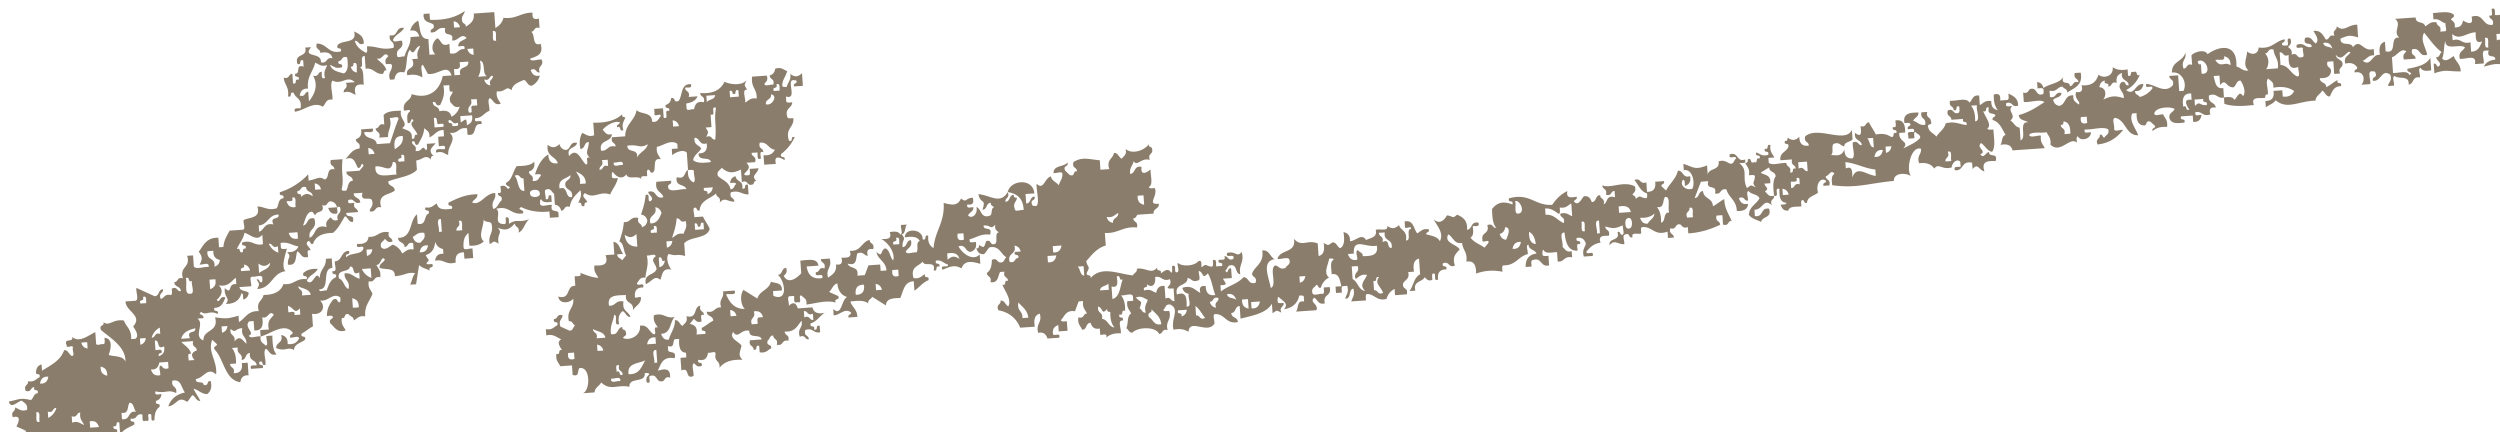 <svg xmlns="http://www.w3.org/2000/svg" width="162" height="28" fill="none" viewBox="0 0 162 28">
  <path fill="#8B7D6B" fill-rule="evenodd" d="M166.328 1.885c.095-.338-.315-.054-.22-.395.27-.035.21.333.585.166.117.298-.199.195-.365.229Zm-1.141.08c-.141-.322.301-.098.163-.422.214.029.351.157.405.382l-.568.04Zm-.57.04c-.332-.056-.451.09-.353.437-.358.076-.512-.106-.597-.371.607.123.574-.355.921-.475l.029.408Zm-1.491.516-.382.027c-.035-.288.31-.223.148-.627.335-.124.161.394.234.6Zm-.744.259c-.27.038-.21-.333-.587-.166l-.029-.41.573-.04c-.026.178.086.19.202.192.142.324-.301.1-.159.424Zm-1.129.285c-.335.121-.159-.396-.231-.603.337-.121.158.394.231.603Zm-1.124.282-.043-.613c-.563.178-.594-.303-1.154-.126l-.029-.408c.478.445.933-.095 1.52-.106.007.358-.025.77.422.587-.142.311-.241.663-.716.666Zm-9.586-.562c.361-.077.512.105.597.368-.166-.165-.54-.068-.597-.368Zm-1.663 2.171c-.442-.153-.557-.715-1.102-.745l-.057-.819c.267-.035.21.336.584.166-.015.538.018 1.016.628.778-.043.185.157.595-.053.62Zm-1.276-.527-.761.054c.222-.285.188-.771-.072-1.024.27 0 .162-.357.556-.246.033.479.362.589.277 1.216Zm-4.049-.54c.192-.075.672.12.556-.244.254.055.443.194.422.59-.371-.298-.628.222-.978-.345Zm-.892.886a126.3 126.3 0 0 1-.043-.613c-.161.049-.187-.069-.205-.192.525-.29.979.895.248.805Zm.334 2.034c-.502.046-.42-.301-.761.054l-.029-.411.57-.04c-.094.34.315.057.22.397Zm-.981-.344c-.616-.081-.285.438-.148.63-.295.145-.093-.328-.391-.18-.09-.53.012-.877.511-.858l.028.408Zm-4.564-1.12c-.331.382.229.598.167 1.018-.55-.176-.811-.158-1.331.093.227-.296.188-.77-.246-.806.024-.232.143-.379.351-.437-.095.34.314.057.22.398.269-.003.159-.36.553-.245-.073-.389.095-.55.339-.64-.086.546.391.401.436.792-.288.096-.14-.346-.489-.172Zm-2.202 2.622c-.323.104-.458-.025-.41-.38l.382-.028.028.408Zm-1.097.696-.379.027c.099-.425-.232-.31-.234-.603.163.027.172-.093.176-.219.331.034.454.324.437.795Zm-6.168-.804c.023-.474-.082-.787-.26-1.01.126-.01.252-.018.38-.027-.072.317.276 1.023-.12 1.037Zm-1.539 2.576-.379.026c-.035-.288.308-.222.146-.626.337-.122.163.393.233.6Zm-4.234-.527-.029-.408.38-.026c-.027.23-.143.376-.351.434Zm-.747.259c.049-.275.174-.477.542-.45-.049.274-.174.476-.542.45Zm.086 1.229c-.602-.048-1.229-.715-1.52.106-.007-.36.024-.775-.422-.59l-.029-.407c.713.078 1.23.402 1.942.48l.029.41Zm-.172-2.459.043.616c-.284-.02-.25-.433-.422-.59l.379-.026Zm-4.242 2.149c-.267.037-.207-.333-.585-.166l-.028-.408.57-.04.043.614Zm-.513.86c-.394-.115-.283.24-.553.243l-.029-.408c.167-.036.482.07.365-.232.277-.125.182.216.217.398Zm-1.095.694-.028-.411c.214.031.349.158.408.384l-.38.027Zm-5.819 1.435-.382.027c-.159-.407.184-.338.148-.63.338-.12.162.394.234.604Zm-1.548-.304c-.423-.011-.189.586-.527.656.022-.477-.086-.787-.263-1.013.506.092.345-.44.527-.653.391-.041.151.706.263 1.01Zm-1.384.716c-.3.04-.421-.144-.503-.378.441.03.728-.083.935-.271-.031.32-.31.41-.432.649Zm-1.124.282c-.382.241-.398-.531-.233-.6.381-.241.395.532.233.6Zm-.737-.977-.029-.408c.428-.09.713.004.788.355l-.759.053Zm-1.243 1.322-.191.013c.06-.265-.247-.87.134-.832l.057.819Zm-.966-.139c-.338.122-.159-.393-.234-.6.337-.121.161.393.234.6Zm-.83-.97c-.24-.074-.371-.284-.776-.153.005.293.336.178.234.603-.412-.159-.611-.58-1.183-.537l-.029-.407c.41-.026.629.18.883.348.126-.039.062-.262.067-.415.419.074.519-.15.746-.258l.058.818Zm-2.794 1.02c.26.12.385.41.436.79-.33-.035-.454-.322-.436-.79Zm-.656-1.19c-.37.089-.15-.554-.246-.805.304-.092.675.702.246.806Zm-.413 2.29c.049-.271.176-.473.541-.45-.049.275-.173.477-.541.45Zm-.422-.586c-.217-.03-.352-.157-.408-.381.208-.061.326-.208.35-.438.453.015.116.674.058.82Zm-7.41.518c-.354.069-.079-.646-.597-.368.1-.425-.231-.312-.234-.603l.38-.026c-.086.625.535.375.45.997Zm-1.143 2.755-.044-.617c.316.106.05-.334.365-.231-.319.383.12.6.263 1.013-.377.168-.317-.203-.584-.166Zm-.728-2.214c-.003-.258-.231-.233-.315-.388-.208.028-.01.435-.05.62-.36.077-.512-.105-.6-.37l.38-.027c-.053-1.09.803-.352 1.491-.515.123.627-.358.685-.906.68Zm.157 2.253c-.442-.045-.475-.596-.818-.768-.02-.27-.038-.543-.057-.816l.382-.026c.158.466-.293.362-.134.829.225-.105.325-.33.744-.256-.143.369-.548.644-.117 1.037Zm-4.237-.529-.028-.408.379-.026c-.024.232-.143.376-.351.434Zm-3.13 1.66-.029-.407.57-.04c-.049.272-.173.474-.541.448Zm-.191.014c-.254-.055-.442-.191-.422-.587l.38-.026c.013.205.028.408.042.613Zm-1.4-.93c.358-.078.512.107.599.37-.166-.165-.54-.07-.6-.37Zm-.702.87c-.216-.027-.354-.156-.41-.38.27-.003.162-.36.556-.246.038.288-.308.223-.146.627Zm-.673-1.391c-.332-.056-.448.088-.35.434-.348-.163-.53-.53-1.17-.328.06.224.194.353.41.381-.061.263.246.871-.133.835.016-.541-.015-1.02-.627-.781-.184-.748.684-.507.69-1.075.248.02.286.309.677.16.21-.032.012-.439.052-.623.353.138.193.583.585.165.238.372.309.95.482 1.405-.41.061-.615-.128-.616-.573Zm-.63 1.893-.042-.61c.265.184.42.516.627.775-.374.17-.314-.198-.585-.165Zm-.95.066c.096-.338-.313-.054-.219-.394l.57-.04c-.026.232-.142.376-.35.434Zm-.45-.995c-.27.036-.212-.332-.584-.165l-.058-.819c-.367-.025-.492.176-.541.448-.24-.072-.37-.28-.776-.15-.139-.323.301-.099.16-.42.3.27.61.104.544-.451.44-.101.452.327.964.139.103.321-.056.395-.155.524.04.136.245.07.389.076l.057.819Zm-1.649 1.042c-.162-.377.25-.216.156-.524.245.29.582.464.641.981-.477.112-.521-.311-.797-.457Zm-.61-.574c.21-.577.047-.34-.239-.706.403-.128.533.08.77.153-.065.257-.257.395-.13.832-.238.035-.248-.211-.401-.279Zm-1.761-.599-.057-.816c.47.12.379-.287.339-.643.297-.148.093.328.39.18-.192.453-.155 1.126-.672 1.279Zm-.673 1.282c.09-.484-.34-.32-.248-.805.353.138.192.584.585.165-.023.176.086.19.202.193-.02.473.085.784.263 1.008-.385-.044-.42-.517-.802-.56Zm.41-2.29.03.408-.569.04c.014-.305.399-.262.54-.448Zm-1.562-.51c-.282-.02-.248-.433-.422-.586l.379-.027.043.613Zm-2.014-1.504-.028-.408.57-.04c-.05.272-.177.474-.542.448Zm-.339.643-.028-.411.572-.04c-.049.272-.173.474-.544.45Zm-1.655 3.612c.034-.485-.364-.436-.26-1.013.242.292.58.467.642.986l-.382.027Zm-.828-3.645c-.169-.607.478-.446.31-1.05.214.028.352.157.408.38l-.38.027c-.094.34.313.057.218.398-.27 0-.16.358-.556.245Zm-2.963-1.438c-.324.101-.459-.025-.408-.384l.379-.027.029.41Zm-1.055 1.306-.028-.408c.427-.09.712.005.79.355-.293-.213-.502-.198-.762.053Zm-3.125-1.014-.38.027c-.14-.324.301-.1.16-.424.28-.123.184.215.22.397Zm-.048 2.061c-.321.099-.456-.027-.408-.384l.38-.026.028.41Zm-1.463.923-.028-.408c.214.028.352.157.408.381l-.38.027Zm-1.314.298c-.064-.44.113-.657.527-.653.061.438-.113.656-.527.653Zm-3.364 1.058c.27-.035.21.333.584.165l.029.408c-.268.038-.21-.333-.585-.165l-.028-.408Zm-2.93.41c-.128.04-.06.263-.067.416l-.38.026c-.158-.467.29-.365.132-.829.363-.08.513.105.599.368l-.284.02Zm-1.82-.078-.029-.408c.214.028.352.157.41.381l-.381.027Zm-4.839 1.78-.57.04c.047-.275.174-.477.542-.45l.029.41Zm.086 1.227-.19.013c.06-.262-.248-.868.133-.832l.057.819Zm-1.856.748c-.112-.741.645-.672 1.08-.9-.246.405-.363.932-1.08.9Zm-.775-.152c.007-.182-.132-.506.162-.424-.104.425.226.31.231.603-.297.146-.096-.327-.393-.179Zm.234.6c-.2-.048-.65.211-.587-.165.2.048.649-.211.587.165Zm-1.532-2.773c.101-.426-.229-.308-.234-.6.273.181.715.15.804.56l-.57.04Zm.057.818-.029-.408c.215.029.352.158.41.382l-.381.026Zm-1.491.515c-.321.103-.459-.023-.408-.382l.38-.027.028.409Zm4.015-8.095.058.819c-.482.004-.755-.252-.819-.766.295.213.504.199.761-.053Zm1.112-.49c.28-.123.184.215.22.397l-.382.027c-.139-.324.303-.1.162-.424Zm.105-1.243c.214.029.35.158.408.384-.145.312-.244.663-.718.667-.169-.605.479-.444.31-1.051Zm.272 3.89-.043-.613c.298-.148.094.328.394.179-.027.23-.143.377-.351.434Zm.456-1.677.38-.026c-.025.232-.144.376-.352.434l-.028-.408Zm.658-1.487c.27-.035.21.333.585.165.126.437-.066.578-.134.832-.417-.074-.517.153-.744.259.126-.392.261-.774.293-1.256Zm1.071-3.778c.061-.357.376-.477.523-.756-.142-.23-.49-.21-.432-.69.366-.006.297.523.79.358.061.44-.113.657-.527.653-.028.553.707.16.803.56-.465.06-.912.094-1.157-.125Zm.81-2.112.379-.027-.058-.818c.413.131-.06-.569.35-.437-.14.846.042 1.017-.047 2.06-.267.038-.208-.335-.582-.165.154-.364.16-.274-.043-.613Zm.047-2.061.568-.04c-.014.305-.398.264-.54.45l-.028-.41Zm.062 6.373c.095-.34-.312-.057-.217-.398l.57-.04c-.027.236-.145.377-.353.438ZM43.62 8.204l-.029-.408c.214.028.352.157.408.381l-.38.027Zm-2.34 2.015c.103-.65-.632-.255-.628-.779.775-.106.765.213 1.329-.093-.105.412-.542.51-.701.872Zm-.924.475c-.198-.046-.649.213-.582-.164.198.05.647-.213.582.164Zm-.95.066c-.393-.111-.283.245-.555.245-.036-.288.307-.222.148-.627l.379-.026.028.408Zm-1.827 1.157c.062-.45-.148-.56-.248-.806.291.16.62.272.627.78l-.379.026Zm-.513.858c-.482.077-.223-.764-.804-.56-.125-.627.434-.614.704-.872.035.353-.371.29-.337.64.046.393.52.243.437.792Zm-2.681-.12c-.226-.412.49-.422.555-.244.226.413-.49.42-.556.245Zm-.404-.28c-.48.003-.362-.735-.64-.985.375-.167.315.204.583.166l.057.819Zm-4.02 2.545-.382.027c-.035-.291.308-.223.148-.63.338-.118.162.396.234.603Zm-1.331.093-.189.013c.06-.262-.247-.87.132-.832l.057.819Zm-1.434 1.333c.05-.272.174-.474.542-.448-.05.272-.174.474-.542.448Zm-.451-.998c.227-.105.328-.33.747-.255.108.388-.13.454-.243.633-.303.04-.422-.142-.504-.378Zm-2.968 1.237-.028-.408.379-.027c-.027.23-.143.377-.35.435Zm.289 1.421a1.022 1.022 0 0 1-.613-.576l.57-.04.043.616Zm-.761.054c-.361-.07-.513-.402-.976-.345-.032.486.364.436.26 1.01-.303-.106-.31-.577-.62-.678-.18-.647.644-.349.71-.766.354-.071.079.643.597.368l.029.41Zm-.44 1.882-.042-.616c.254.055.442.192.422.59l-.38.026Zm-3.301-.798c.102-.423-.229-.31-.234-.6.27.182.715.15.804.56l-.57.04Zm-.105 1.242c-.126.01-.251.018-.38.027.074-.317-.226-.169-.393-.179l-.029-.41c.386.095.424.575.773.152l.029.41Zm-3.495 1.89c-.265-.247-.422-.579-.773-.152.092-.484-.338-.321-.248-.805.384.301.257-.03.758-.053-.104.572.294.525.263 1.01Zm-1.578-.715-.028-.408.38-.026c-.025.232-.141.376-.352.434Zm-2.085-2.526c-.393.039-.15-.706-.262-1.01.298-.149.096.324.396.176-.06.262.245.868-.133.834Zm.01 2.878-.57.04c.107-.41.469-.582.909-.68.067.383-.6.077-.34.64Zm.29 1.418-.378.027c.01-.183-.132-.504.16-.422-.092-.403-.413-.524-.628-.778l.761-.053c-.104.425.229.31.234.602-.376.14-.382.347-.148.624Zm-1.681.53c-.295.108-.368-.064-.49-.172-.21.029-.009.438-.051.623-.361.074-.513-.105-.6-.37.368.025.493-.177.542-.451l.57-.04.029.41ZM9.1 19.669c-.141-.321.3-.1.16-.42.279-.126.186.214.219.394l-.38.026Zm-.005 2.675-.029-.41.38-.027c-.025.232-.14.376-.351.437Zm1.26-1.115.028.408c-.394-.116-.286.243-.556.243.088-.3.264-.518.528-.65Zm.277 1.214c.072.388-.096.55-.34.64-.047-.173.063-.197.177-.216.074-.318-.224-.17-.393-.18-.015-.204-.03-.41-.043-.615.353-.068.077.643.598.37Zm-2.728 4.716-.028-.41c.506.092.347-.443.527-.654.284.021.25.43.422.587-.58-.095-.34.572-.92.477Zm-1.381-3.403c.251.056.44.195.422.59-.253-.056-.442-.192-.422-.59Zm-.68 3.957-.029-.408c.361-.076.513.106.6.368l-.571.04ZM5.269 22.2c.126-.01.251-.018.38-.027l.028.41c-.217-.03-.352-.157-.408-.383Zm-.594 5.186-.029-.41c.394.113.286-.243.556-.243-.062.45.148.56.248.805-.24-.075-.368-.284-.775-.152Zm-1.548-.304-.029-.408c.394.113.286-.246.556-.245a1.022 1.022 0 0 1-.527.653Zm-.537-2.224c.049-.275.174-.474.541-.45-.046.274-.174.473-.541.45Zm-.02 2.469c-.334.121-.158-.396-.23-.6.334-.121.16.393.23.6Zm11.004-9.205.38-.026c.077.388-.09.552-.337.642l-.043-.616Zm-.129-1.842c.126-.01.254-.018.38-.027-.018.398.17.534.424.59-.027.23-.143.376-.353.434.085-.622-.533-.373-.45-.997Zm2.4-1.195c.398.125.796.58 1.153.123l.043.616c-.584.134-.701-.314-1.344-.112-.095.338.315.057.22.395-.166-.024-.175.093-.177.218-.3.149-.096-.327-.396-.178.151-.37.415-.632.502-1.062Zm.919-.476c.627-.053.612-.706 1.288-.707.067.384-.598.077-.336.64-.607-.123-.576.355-.924.477l-.028-.41Zm1.272 1.762a1.017 1.017 0 0 1-.614-.573c.268-.038.208.333.585.162l.029.411Zm-1.246 1.323-.043-.616c.293.215.501.2.761-.054-.031.418-.476.449-.718.67Zm-1.155-.126c-.14-.321.304-.1.163-.424.214.028.351.157.408.384l-.57.04Zm3.643-2.519.03.41c-.361.077-.513-.105-.6-.37l.57-.04Zm-.348-2.237c.337-.121.164.393.234.6-.36.077-.512-.106-.599-.368.167-.036.485.069.365-.232Zm.353-.438c.27 0 .162-.356.554-.245.014.355.41.235.425.59-.293-.213-.502-.199-.76.053.093-.34-.314-.057-.219-.398Zm1.157 1.565c.052-.303.642-.102.435-.647.394.116.283-.242.553-.245.217.031.352.157.41.384l-.57.04c.082.233.201.417.504.375.256.014-.13-.567.257-.428.157.467-.292.365-.133.832-.298.11-.366-.064-.49-.173-.113.182-.353.245-.24.636-.838-.213-.663.527-1.1.694-.125-.63.54-.516.296-1.256-.512-.095-.37.42-.73.463.128-.294.178-.661.417-.851.288-.14.24.143.391.176Zm-.047-2.052c.216.028.351.157.41.381l-.382.027-.028-.408Zm3.469-2.3c.214.028.352.157.408.384l-.38.026-.028-.41Zm1.591.917c.37-.088.15.554.248.805-.614.019-1.436.293-1.374-.52.536-.097 1.001.495 1.126-.285Zm.644-1.69c.063.506-.247.66-.51.858-.09-.531.011-.88.51-.858Zm.115 1.637-.38.027c-.141-.325.301-.1.16-.424.28-.123.187.217.22.397Zm1.904-2.807c.2-.063.19.133.212.292-.011.275.526-.132.4.281l-.57.04-.043-.613Zm.417-.852c.148-.342.323-.655.198-1.25l.382-.026c.032.18-.06.52.22.397-.02.27-.285.305-.141.73.17.123.23.38.591.268a1.02 1.02 0 0 1-.527.653c-.075-.35-.362-.444-.787-.355-.015-.357-.41-.235-.425-.59.288-.098.143.346.489.173Zm.888-2.324c.332.053.45-.091.353-.437l.567-.04c.077.516-.705.231-.51.858l-.382.027c-.01-.138-.02-.275-.028-.408Zm1.245-1.325.029.41c-.215-.028-.352-.157-.411-.383l.382-.027Zm.258 3.688-.287.02c-.253-.015.128.567-.255.428-.159-.467.29-.365.131-.832l.382-.027.029.411Zm-.673 1.28c.003-.598-.155-.302-.396-.176l-.029-.411.759-.053c.077.388-.093.55-.334.64Zm-.952.066c.095-.338-.315-.057-.22-.394.27-.038.21.33.585.165.12.298-.199.193-.365.23ZM23.136 4.7c-.214-.03-.349-.157-.408-.384.166.027.173-.093.177-.218.335-.119.161.393.231.602Zm-.854.06c-.365-.105-.768-.16-.897-.556.237.073.368.284.773.152.093-.338-.312-.057-.217-.397.27 0 .16-.36.553-.245.077.486.068.893-.212 1.046Zm-1.221.292c-.277.12-.185-.218-.22-.398-.27 0-.159.36-.553.246.352.637.102 1.206-.268 1.663l-.043-.616c-.27.003-.159.362-.555.246.049-.273.176-.474.541-.448-.096-.792.333-1.093.458-1.68.238.076.369.284.773.152-.065.257-.257.396-.133.835Zm8.364-3.262-.028-.41c.216.03.352.16.41.383l-.382.027Zm1.678 2.147c.386.04.124.882.453.997l-.573.04c.144-.249.208-.57.12-1.037Zm.83.97c.038.289-.305.223-.146.627-.216-.028-.351-.157-.408-.384.395.116.284-.242.554-.242Zm-.01-2.879c.338-.121.162.393.234.6-.337.121-.161-.393-.234-.6ZM47.28 5.893c.157-.052.183.066.202.19.315.105.05-.336.365-.23l.029.408-.568.04-.029-.408Zm2.686.222c.466.065.072.777-.337.64-.034-.35.374-.287.337-.64Zm.339-.64c.279-.126.184.215.22.394l-.383.027c-.14-.321.304-.1.163-.421Zm-5.29 9.009c.158-.05.184.068.203.192.318.105.05-.338.367-.232l.03.41-.571.04-.029-.41Zm27.444-.684c.037.35-.371.286-.334.64-.216-.031-.354-.158-.41-.384.419.073.52-.15.744-.256Zm1.64-1.144.042.614c-.254-.056-.442-.192-.422-.587l.38-.027ZM167.732.141c.012.355.408.235.422.59l-.761.053-.043-.616-.379.026c-.093.34.314.057.219.398l-.379.026-.029-.41c-.432.092-.733.021-.966-.136.038.287-.305.22-.148.626.397.114.289-.243.559-.245-.051.321.335.101.224.5-.099.32-.473.383-.928.372-.206-.412-.604-.583-1.184-.534.105.446-.026.675-.226.839-.224-.205-.374-.501-.886-.351-.004.155.062.378-.064.417-.432-.046-.331-.254-.666.047.041-.248-.172-.735.039-.826.121.109.191.28.489.172l-.029-.41c-.377.17-.317-.2-.584-.166-.028.358-.294.49-.733.464-.033-.18.062-.52-.217-.397-.01.182.131.506-.162.424.005.292.335.177.234.6-.694.119-.565-.784-1.375-.52.164.648-.36.367-.555.245-.047.272-.172.473-.54.447.058-.332-.112-.38-.226-.497-.004-.163.235-.098.169-.321-.268-.261-.841-.145-1.346-.113l.029.411c.384-.07.503.193.783.255-.043.152.147.522-.06.517l-.286.02c.104-.423-.229-.31-.234-.6-.417-.074-.517.15-.745.256-.063-.365-.619-.12-.613-.574l-1.329.093c.469.386-.196.831.275 1.217-.708-.092-.071 1.08-.892.885l-.044-.616c-.322.08-.407.384-.324.848-.531-.083-.559.807-1.117.384.266-.1.348-.374.74-.358l-.028-.41c-.718.237-.844-.732-1.346-.113-.096-.4-.829-.007-.804-.56.535-.222.58-.225 1.14-.08l-.057-.818c-.59-.022-.877.528-1.329.093.036.29-.307.222-.148.626-.394-.113-.283.245-.556.245-.184-.288-.331-.623-.801-.56.075.171.428.57.153.812-.234-.122-.262-.492-.697-.364-.179.594.44.2.424.587-.439.104-.452-.327-.963-.137-.125.414.412.007.4.28-.042.152.148.521-.059.52-.365.12-.264-.34-.678-.16.058-.332-.11-.383-.226-.497.099-.132.258-.205.155-.527-.386-.138-.002.446-.256.43-.114-.007-.27.036-.296-.082-.001-.162.238-.098.17-.32-.626.116-.806.647-1.68.53-.027.468-.472.505-.747.255-.026.482-.305.874.086 1.23-.383.07-.503-.19-.782-.255.065-1.523-1.085-1.366-1.868-.796-.175-.362-.876-.14-1.045.073l.043.616c-.395-.116-.284.243-.556.246-.183-.555.218-.564.117-1.038-.129.58-.901.555-.864 1.293.582-.086 1.011.6.752 1.183l-.284.02-.072-1.024-.57.04c.005.293.335.177.231.6-.534.591-1.142-.056-1.722-.083-.123.413.412.006.401.281-.189.269-.46.459-.819.57-.084-.156-.312-.132-.315-.39.368.026.493-.176.542-.448-.533-.082-.565.808-1.116.388.403-.227.714-.544.882-.99-.298.148-.096-.325-.394-.176-.315-.106-.047.334-.365.229l-.028-.408c-.431.09-.733.018-.967-.14.078.601-.62.77-.918.478-.133.449-.422.754-1.097.693.097.346-.019.493-.354.435-.156.467.366.65.153.814-.138-.164-.382-.193-.327-.596-.591-.045-.472.576-.906.682-.217-.03-.352-.157-.408-.384.141-.186.525-.145.541-.45-.451-.104-.295.362-.747.258l-.028-.408c.49.107.488-.246.84-.265.084.155.312.13.315.388.417-.306 1.029-.436.863-1.293l-.382.027c-.101.422.229.307.234.6-.394-.114-.286.243-.556.245.016-.39-.602.007-.422-.587-.241.41-.896.435-1.288.707-.056-.227-.192-.353-.408-.384l.028.41c.145.006.35-.06.387.076-.004.12.038.288-.072.312-.423.117-.34-.391-.694-.361-.27.002-.162.359-.556.245l.043.613c.419.039 1.066-.21 1.336.01-.502.323-.991.661-1.66.836.028.372.408.31.608.473-.659-.076-.062 1.028-.494 1.164l-.057-.819c-.296-.036-.382-.337-.604-.47.446-.344-.253-.594.127-.935-.17-.013-.47.136-.396-.179.432-.166.343.318.773.152-.008-.51-.334-.623-.625-.779-.007.153.061.373-.067.415l-.475.033c.048-.356-.087-.485-.408-.381-.025.474.083.784.26 1.01-.254-.058-.442-.191-.422-.589-.419-.071-.52.153-.747.259l-.043-.614c-.444-.066-.423.304-.634.455-.164-.353-.825-.092-1.251-.12-.101.426.229.31.234.603.315.103.05-.337.365-.231-.004.155.062.375-.066.417-.366.12-.264-.34-.681-.159-.101.423.232.31.234.6l.761-.053c-.095.338.312.057.218.397-.448-.039-.739-.271-1.346-.112-.092.39-.423.56-.606.865-.152-.22-.44-.268-.518-.58-.141-.324.304-.103.162-.424-.005-.29-.335-.177-.233-.6l-.38.027c-.092.484.338.32.246.805-.384.068-.501-.193-.78-.255.076-.217.357-.237.343-.537-.548-.005-1.031.053-.906.68.144.008.349-.06.386.076.004.162-.235.098-.169.321.172.01.47-.136.396.176-.167.036-.482-.07-.368.232l.015.205.382-.026c.004-.155-.062-.376.064-.417.084.157.315.132.315.39-.273.318-.711.482-1.098.693.419-.504-.298-.373-.26-1.01.126-.01.252-.018.38-.027.015-.536-.137-.868-.628-.779-.01.185.132.507-.162.424-.092.338.314.057.219.395-.315-.106-.049.337-.365.232-.23-.158-.533-.23-.963-.14-.126-.286-.313-.501-.439-.791-.27.002-.159.361-.554.245.091.583-.006.703-.353.437-.083.549.394.402.439.792-.27.035-.21-.333-.587-.165-.036.315.185.872-.021 1.03-.345.019-.522-.17-.518-.58-.226.562-.664.315-.931.372.298-.04.039-.603.237-.736.39-.152.428.136.68.159.014-.305.398-.264.539-.45l-.043-.614c-.423.92-2.198-.283-3.025.418-.102.423.228.31.233.6-.409.061-.612-.128-.613-.573-.26.254-.468.269-.758.053-.004.125-.013.245-.177.216-.095.34.312.057.22.397-.126.33-.576.355-.513.858l.758-.053c-.101.423.229.31.234.6-.318-.102-.05.338-.365.232.102-.422-.231-.31-.234-.6-.356-.043-.937.199-1.147-.023l-.022-.308.379-.026c-.1-.243-.31-.356-.245-.806-.318-.105-.05.338-.365.232-.095.34.312.057.217.398-.405.128-.536-.08-.775-.152-.093.34.314.056.219.394-.315-.103-.05.338-.365.232-.3.149-.096-.325-.396-.179-.001.128-.011.245-.174.219.1.245.312.355.245.805.145.01.35-.06.389.076-.038.467-.232.353.051.719-.343-.171-.258-.178-.571.04-.349-.703.11-1.137-.494-1.614.167-.033.483.073.365-.231-.56.177-.417-.52-.978-.342-.125.413.412.006.401.279-.145.089-.12.334-.358.334-.24-.072-.37-.283-.775-.152.106.612-.659.405-.702.872l-.042-.613c-.806.314-.848.119-1.537-.1l.029.411c.544-.116.75.77.56 1.196-.43.158-.868-.251-.61-.576.142.01.105.243.121.404.244-.09.412-.254.339-.642-.491.167-.424-.364-.79-.355-.131.547-.542.83-.768 1.289-.102-.093-.207-.19-.308-.29-.001-.16.238-.096.17-.32l-.571.04c.062.441-.113.657-.527.656l-.043-.616c-.43.166-.34-.318-.773-.152.259.31.404.76.823.868-.006.123.038.29-.074.315-.432-.046-.328-.254-.663.046.014-.202-.145-.193-.212-.294.099-.132.258-.203.155-.524-.746-.377-1.534.153-2.107-.06.005.29.336.178.234.603.397.114.286-.245.556-.245l.029.41c-.593-.175-.454.34-.733.462.104-.423-.226-.31-.231-.6-.328.01-.212.438-.542.448-.082-.233-.201-.42-.503-.375-.148.119-.351.681-.642.352-.004-.163.235-.098.167-.319-.333.04-.707.134-.599-.37-.43.2-.733.523-.988.891-1.11.083-1.446-.8-2.798-.42-.095.34.314.056.22.397-.582-.234-.98-.14-1.318.295.013.507.044.986.277 1.216-.267.035-.21-.335-.584-.165.174.577-.42.436-.315.948-.049.283.442-.104.393.179a7.928 7.928 0 0 1-.262.325c-.3-.22-.687-.335-.907-.656.2-.101.195-.391.141-.73.167-.036.484.07.368-.232-.512-.097-.373.42-.733.464.04-.646-.297-.82-.642-.984-.335.3-.23.092-.665.047-.174.335-.491.596-.843.265.157.369.681.86.387 1.412-.159-.32-.555-.35-.89-.454-.004-.162.236-.095.17-.319-.42-.073-.52.15-.747.26-.243-.293-.235-.897-.816-.766l.021.305c-.048.283.44-.104.391.179-.35.019.066.764-.326.745.106-.654-.337-.623-.454-1-.257.251-.466.266-.76.053.088.398-.512.158-.745.259.115.524-.349.502-.623.662-.29-.474-.654.062-1.045.073.02-.398-.168-.534-.422-.59.077.487.067.892-.212 1.044-.203-.083-.224-.389-.504-.374-.316.212-.23.206-.57.04.083.46 0 .765-.325.842l-.057-.816c-.69-.277-1.028.276-1.548-.304.195.945-.915.672-1.055 1.306.233.049.682-.175.769.052.089.339-.173.346-.251.531-.39.152-.426-.136-.678-.159-.389.212.151 1.29-.279 1.458-.118-.675-.627-1.71.25-1.869-.307-.138-.335-.62-.803-.557.128.82-.452.976-.659 1.485.003.29.336.177.232.6-.491.165-.424-.361-.79-.355-.364.422-1.02.571-1.463.923l-.028-.409c.559.013.281-.16.162-.42l.573-.04-.043-.617c-.248-.118-.198.492-.375.13.157-.11.13-.39.453-.342.3.036.202.567.518.583-.13-.634.286-.756.089-1.445-.329.395-.362-.089-.947.066-.119.44.523-.06.407.382-.374.167-.317-.203-.584-.166.117.302-.198.196-.368.232-.092.338.315.054.22.395l-.38.026c-.035-.179.06-.52-.216-.394-.007.152.059.376-.07.415-.432-.044-.328-.252-.663.046-.035-.18.06-.52-.22-.395-.236.307-1.05.364-1.328.093-.043.182.155.592-.053.62-.249.05.048-.579-.313-.39-.006.154.06.375-.066.417-.182-.357-.459-.096-.666.046.095-.34-.312-.057-.22-.397-.386.497-.747-.01-1.328.093.033.255-.197.263-.258.43-.948-.088-2.042-.655-2.753.193.095-.34-.315-.057-.22-.397.23-.4.053-.26-.05-.716.359-.397.668-.84 1.265-1.014l-.057-.816c.874.05 1.162-.446 2.078-.352.101-.425-.232-.312-.234-.603.188.017.179-.15.27-.225l1.044-.073c-.035-.353.374-.29.34-.64-.818.079-.033-.5-.263-1.01-.142-.007-.35.062-.387-.077.299-.132.106-.73.11-1.137-.174.148-.654.5-.585-.165-.509-.098-.37.42-.73.46-.067-.413.172-.538.227-.838.217.403.465-.244 1.045-.073-.173-.45.257-.333.14-.73-.02-.16-.249-.06-.212-.294-.23.383-1.053.707-1.503.312.108.389-.13.454-.243.633-.203-.08-.226-.386-.506-.375-.061.387-.503.418-.305 1.05l-.573.04-.043-.615c-.685-.05-1.123-.253-1.708.12-.104.425.229.309.231.602-.296-.058-.09.362-.46.239a15.625 15.625 0 0 1-.305-.289c-.166-.379.247-.212.152-.526-.226.298-.915.164-.904.682.17.045.55-.163.575.06.013.333-.177.474-.234.739-.154-.217-.442-.268-.517-.58-.43.128-.453.927-.921.474-.032.45.204 1.148.002 1.442-.112-.012-.268.035-.291-.086-.163-.377.247-.213.155-.524-.327.012-.214.439-.542.45l-.043-.615.57-.04c-.08-1.018-1.558-.882-1.724-.083.586.086 1.001.389 1.035 1.16-.17-.048-.549.163-.577-.063-.143-.421.124-.46.14-.73-.116-.002-.225-.013-.205-.191-.327.012-.211.438-.541.45-.035-.288.31-.222.148-.626-.5.828-1.14.188-1.9.133.131.677.522.24.263 1.01.328-.012.212-.438.54-.45-.014.204.142.194.212.292-.216.056-.1.42-.248.533-.64.237-.546-.437-.9-.553.127.412-.27.82-.535.55.076-.217.36-.237.344-.537-.17-.013-.468.136-.393-.179.334.058.45-.088.35-.437-.5.027-.374.357-.759.053-.233.519-.63.41-1.126.285.086 1.26-.574 1.819-.653 2.926-.224-.133-.383-.342-.344-.798-.315-.106-.05.337-.365.232.036-.679-1.145-.781-1.155-.126.45-.075.829-.063.971.239-.294.045-.036.605-.233.738-.2-.048-.617.171-.673-.056.111-.25.455-.276.329-.742-.328.01-.212.438-.539.45-.048-.542.274-.45-.057-.821.276-.058.184-.464.336-.64l-.38.027c-.042.182.156.591-.052.62-.096-.214-.365-.211-.68-.16.175.485-.209.447-.541.451.4.208.92.856.765 1.386-.223-.205-.206-.708-.531-.783-.33.183-.11.6-.556.242.117.522.603.585.656 1.19l-.382.026-.029-.41-.758.053c-.081.212-.157.429-.244.636l-.474.033c.108-.654-.508-.404-.628-.781.639.18.508-.354.625-.66.39-.153.426.138.678.159-.098-.35.018-.493.35-.435.102-.425-.228-.312-.233-.602-.536.135-.55.76-1.286.708.175.482-.207.441-.542.448.1.346-.019.493-.35.435.062.506-.247.66-.514.86-.17-.606.277-.635.105-1.242l-.57.04c.003.293.333.178.231.6-.394-.113-.283.243-.553.245-.118.44.526-.06.408.384-.614.092-.93-.184-1.007-.755l.759-.052c-.064-.515-.662-.364-1.17-.329l.058.819c-.25.286-.828.753-1.133.18.1-.13.258-.203.155-.524-.327.012-.212.438-.542.45.457.356.708 1.778-.286 1.359l-.021-.308.57-.04c.04-.533-.415-.452-.709-.567-.114.527-.736.58-.878 1.088-.303-.18-.592-.377-.897-.554-.24.283-.191.983.086 1.23-.666.008-.99-.407-1.214-.945.191-.076.672.119.558-.245l-.761.053c.099.474-.3.483-.117 1.037-.452-.039-.402.387-.938.272.015.352.41.232.425.587-.268.133-.464.33-.733.461-.094.34.313.057.218.398l-.568.04c.087-.517-.162-.617-.432-.69a8.43 8.43 0 0 1 .265-.328c.121.108.194.28.489.172.01-.183-.131-.507.16-.421-.003-.293-.333-.178-.232-.603-.477.063-.153.877-.906.682.108.39-.13.452-.244.631-.2-.08-.224-.386-.5-.375.01.556-.29.816-.392 1.263-.303.04-.421-.145-.503-.378.662-.016.55-.758.88-1.088-.589.134-.706-.314-1.345-.112-.065.45.145.56.245.803-.383-.136-.002.445-.255.43-.317-.16-.371-.652-.897-.553.084.624-.64.992-1.09.796.029-.163.293-.108.162-.422-.021-.161-.25-.064-.212-.294-.363.044-.221.558-.733.46-.085-.558.153-.813.2-1.246.285-.017-.082.766.327.594-.102-.447.026-.678.227-.839.205.084.227.389.503.378-.112-.378-.556-.347-.448-.998-.536-.117-.488.308-.938.27-.151-.718.517-.664 1.098-.691-.086.62.533.373.45.995.14-.284.484-.376.52-.756.05-.283-.441.104-.393-.179-.02-.37.153-.559.535-.55.122-.413-.415-.01-.401-.282.148-.146.173-.408.548-.348.03-.48.24-.793.089-1.445.172.045.551-.163.577.06-.391.253.018.474.057.822-.13.416-.856.282-.694.974.381-.149.575-.619.935-.272.142-.314.104-.794.719-.666-.146-.164-.409-.748-.17-1.017.575.18.415-.027 1.06.132l-.058-.819c.392-.464 1.48-.272 1.654-.938-.127-.29-.311-.505-.437-.795l-.57.04c.042-.182-.158-.592.052-.62.151-.002.091.254.298.186.045-.66.69-.76 1.07-1.104.004.29.335.177.23.6.331-.398.486-.061.952-.067-.005-.293-.335-.177-.233-.6.563-.177.712.154 1.154.126l-.043-.616c-.315-.106-.05.337-.365.232.083-.549-.391-.402-.436-.792-.21.058-.327.205-.353.437.144.006.349-.062.389.076-.145.089-.12.334-.36.332-.108-.495-.54-.592-.826-.868-.087-.339.172-.349.25-.53.397.37.734.38 1.25.118l.058.819c.416-.181.312.277.68.156.147-.018.054-.264.27-.223-.398-.382.048-.418.133-.832l-.57.04c-.004.155.059.376-.067.415-.114-.008-.27.038-.294-.083.225-.281.465-.396.141-.729l.57-.04c.102-.425-.228-.31-.233-.6l.381-.026c.033.18-.06.517.22.394.007-.182-.134-.504.16-.421-.005-.293-.336-.177-.232-.603.517-.087.557.423.983.447-.12.237-.312.405-.737.359l.043.616.759-.053c-.162-.649.363-.368.558-.246.092-.34-.314-.056-.22-.397.38-.282.672-.644.878-1.088-.317-.105-.05.335-.367.23-.267-.826.338-.833.282-1.459-.145-.009-.35.062-.39-.076-.182-.587.295-.555.318-.948-.144-.006-.35.062-.39-.076l-.02-.305c.728.204.106-.86.405-1.058.112.009.268-.037.291.083.002.163-.235.095-.167.321l.57-.04-.057-.82c-.26.254-.47.268-.76.052.066.417-.173.542-.227.842-.115-.011-.268.035-.294-.083.004-.413.249-.596.315-.948-.238-.076-.37-.283-.773-.152-.027.23-.143.376-.353.435.005.292.335.177.234.602-.17-.048-.55.16-.578-.063.1-.131.259-.205.155-.526l-.95.066c-.096.713.33.775.292 1.421-.42-.073-.522.15-.747.259.06-.265-.245-.87.131-.832-.2-.344-.194-.25-.043-.616-.294.371-1.06.283-1.424.1-.242.505-.711.799-1.572.729.003.29.335.174.234.6-.482-.1-.57.167-.637.454-.142-.044-.484.153-.482-.07l-.022-.305c.352-.054.621-.184.733-.464l-.573.04c.104-.422-.229-.307-.231-.6.166-.036.482.07.365-.231-.67-.024-.52.723-.783 1.083-.349.174-.203-.268-.489-.172-.027.233-.143.377-.353.437-.093.338.314.057.22.395-.414-.131.062.569-.351.437l-.043-.613-.57.04.021.305c-.048.283.445-.104.396.179-.151.146-.176.408-.551.348-.013-.654-.709-.458-1.007-.752-.118.684-.734.903-.74 1.697l-.853.06c-.105.422.228.306.23.6-.532-.118-.485.308-.934.271-.184-.747.684-.507.69-1.077-.364.115-.425-.144-.593-.268.183-.276.812-.635 1.11-.488.003.16-.236.095-.17.319.3-.146.096.327.397.179-.127-.437.065-.575.133-.832-.116-.006-.228-.014-.205-.192-.407.384-1.028.568-1.873.543l.057.819c-.402.128-.533-.077-.773-.152-.144.249-.207.57-.119 1.037.33-.012.214-.439.544-.45.008.504-.302.664.072 1.023-.389-.138-.005.446-.258.43-.327-.27-.569-1.168-1.088-.542-.195-.627.45-.469.513-.859-.512-.094-.372.42-.73.464-.217-.03-.352-.157-.41-.384-.26.255-.469.27-.762.053-.1.795.51.706.657 1.19-.408.06-.61-.129-.614-.574-.45.279-.692.752-.863 1.293.144.01.349-.06.389.076-.152.147-.176.409-.549.348.102-.425-.229-.31-.234-.603.244-.087.412-.25.336-.64-.21.252-.657.277-1.123.286-.262.33-.284.883-.69 1.077-.107.265.46.218.124.401-.123-.105-.193-.28-.491-.17-.008.183.134.507-.16.422-.048.321.335.101.224.5-.198.16-.242.473-.532.55-.185-.551.216-.56.12-1.037-.644.007-.936.842-1.484.62.073-.217.357-.24.34-.54-.807.008-1.33.283-1.87.543-.095.338.312.055.217.395-.47.066-.91.094-.975-.341-.228.105-.328.332-.747.255-.093.34.312.057.217.398-.345.122-.11.787-.716.666l-.043-.613c-.52.405-.269 1.534-1.228 1.525.014.354.407.235.422.59.27-.003.16-.36.556-.246l.029.41c-.42-.073-.52.151-.745.256a1.028 1.028 0 0 0-.616-.573c-.158.082-.523.455-.751.156-.09-.341.172-.351.248-.533.124.11.194.282.489.172-.003-.29-.335-.178-.231-.6-.664-.111-.718.349-1.317.298-.028.358-.294.488-.733.461-.122.416.415.01.404.282-.092.454-.881.257-1.105.59-.139-.322.303-.097.162-.421-.529.015-.41.636-.909.68-.04.214.203.7-.145.626-.095.34.311.057.217.398-.354.146-.477.508-.606.865-.142-.047-.482.153-.482-.07.76-.02.128-1.345.856-1.396l-.043-.616c-.125.01-.253.018-.379.027.025.568-.413.697-.391 1.263-.297-.593-.43.605-.845.16.135-.35.547-.441.709-.767-.442-.032-.73.08-.936.269-.094.34.312.057.22.397-.71-.089-.8.4-1.508.312-.16.486-.61.705-1.288.706-.059.39-.503.421-.306 1.05-.719-.033-.868.463-1.288.71l-.028-.41c-.739.197-.761.199-1.52.105.263.978-.768.75-.757 1.492-.685-.267.108-1.06-.384-1.412l.38-.027c.107-.265-.46-.217-.124-.403.285.26.53-.14 1.059.132.095-.34-.312-.057-.217-.398.474-.003.573-.355.715-.666-.381-.188-.379.458-.563.143.284-.235.48-.607.127-.935.661.108.79-.28 1.112-.49l.028.41c-.6-.07-.226.735-.746.259-.059.647.391.616.071 1.024.583.002.891-.253 1.005-.687.142.007.102.24.121.402.21-.059.327-.205.354-.435-.168-.165-.543-.073-.602-.37l.761-.054c.043-.185-.155-.595.053-.623.2.049.614-.167.67.057-.004.122.038.29-.072.314-.151 0-.09-.257-.298-.185.203.341.197.25.043.616.958-.06.943-1.03 1.828-1.157-.287-.273-.03-.997.088-1.448-.142-.006-.347.062-.387-.076l-.02-.305c.518-.088.758.17 1.16.225-.121.24-.314.408-.739.362.334.37.012.278.057.818.613.096.461-.524.609-.865.233.12.262.492.694.364.008-.185-.134-.506.16-.424.008-.207-.45-.384-.136-.607.152-.002.094.254.298.183.163-.486.607-.705 1.286-.706.355-.275.544-.7.785-1.084.203.084.224.389.504.378.18-.594-.438-.2-.423-.59l.759-.053c-.003-.29-.336-.177-.234-.6-.167-.01-.465.139-.391-.179.43-.163.34.318.773.152-.015-.351-.41-.234-.425-.586l.573-.04c-.178.628.466.233.606.47.143.425-.124.463-.141.73.451.104.293-.36.744-.256-.269-.89.529-.783.88-1.09-.014-.355-.41-.235-.424-.59.613-.254 1.437-.312 1.859-.746l-.043-.613c.463-.06.567-.415.95-.067 0-.125.01-.245.176-.218-.4-.382-.091-.548.131-.832l-.57.04c-.005.155.061.376-.064.417-.255-.425-.219.13-.666.046.101-.425-.231-.31-.234-.602.3-.146.096.327.396.178.17-.318.366-.614.403-1.057.138.164.38.194.327.596.348-.122.455-.468.921-.477l.029.411-.38.027.043.613c.17.012.468-.136.394.179-.192.076-.672-.122-.556.242.405-.131.535.08.773.152-.064-.622.596-.97.09-1.445.583.098.547-.383 1.13-.285l.028.41c.705.152.261-.775.904-.682.118-.442-.523.061-.408-.381.466-.01.573-.358.923-.477.039-.247-.172-.735.036-.825.233.12.262.492.695.364-.101-.246-.31-.356-.249-.806.603.07.572-.414.952-.066.073-.41.464-.521.811-.676.2.084.225.392.504.378a1.01 1.01 0 0 0 .524-.656c-.358.077-.512-.103-.596-.368.375-.17.315.2.582.165-.156-.47.293-.365.134-.832-.23-.049-.68.175-.766-.05.394-.173.916-.226.694-.976-.586.212-.322-.638-.625-.777.27-.002.162-.358.554-.245L34.92 1.2c-.321.104-.456-.022-.408-.381-.76-.012-1.033.433-1.885.335a1.021 1.021 0 0 1-.527.656L32.028.785l-1.331.093c.066.506-.246.664-.513.859.016-.202-.142-.194-.21-.292-.146-.424.122-.46.139-.73-.539.389-1.256.607-2.25.568l-.029-.408-.38.026c-.061.556.365.51.621.677.165.376-.247.215-.155.524.452.039.402-.39.935-.272-.164.65.603.145.437.792.388.073.584-.527.942-.166-.174.185-.558.177-.532.55.17.01.468-.136.394.176-.452-.036-.4.392-.936.272l-.042-.614c-.566.257-.496-.272-.79-.354-.31.214-.44.747-.117 1.034l-.382.027-.071-1.021c-.568.037-.525-.683-.656-1.19-.264.135-.44.354-.525.653.36-.074.512.108.596.371l-.568.04c.011.556-.286.815-.391 1.26-.142-.045-.481.156-.482-.067-.101-.511.49-.37.315-.948-.17-.048-.55.16-.577-.063.137-.351.55-.443.71-.771-.58-.096-.34.574-.92.477-.092.487.338.32.245.805-.751.191-1.098-.116-1.722-.086-.007.155.059.376-.067.417-.307-.173-.606-.359-.723-.772.268-.037.21.333.585.166-.008-.51-.337-.623-.628-.782.213.838-.812.516-1.08.901-.095.338.31.057.217.395-.815.193-.89-.527-1.563-.507-.102.423.229.31.231.6.431-.084.713.007.79.355-.452-.102-.293.362-.747.258.044-.706-1.224-.253-.639-.981l-.382.027c.176.674-.734.328-.499 1.06.318.106.05-.334.368-.231.01.138.02.275.028.41-.553-.197-.179.469-.541.45-.095.339.312.058.217.398-.315-.105-.047.332-.363.23l-.042-.614c-.273 0-.162.359-.559.245.036.476.362.589.277 1.214.318.105.05-.335.367-.232.115.377.557.346.449.997-.167.036-.482-.07-.363.232.66-.12 1.21-.682 1.79-.331.214-.151.19-.522.637-.455.034-.382-.197-1.012.007-1.236.59.32.94-.375 1.44.106l-.572.04c.162.404-.18.338-.145.626.405-.128.535.08.775.152-.145-.519.03-.737.528-.653-.064-.405.044-1.024-.27-1.113.352-.02-.066-.764.329-.745l.057.821c.51-.076.616.35 1.074.338.15-.022.057-.268.272-.226-.094-.406-.416-.527-.628-.781.397.143.454-.52.755-.153-.102.132-.261.203-.156.524.145.006.347-.063.387.076.031.38-.294.428-.124.934l.284-.02c.065-.29.155-.556.634-.454.233-.39.088-1.13.375-1.468.283.472.326-.21.651-.252-.065.257-.258.396-.134.832-.125.01-.25.018-.376.027.309.738-.479.449-.31 1.05.432-.09.733-.018.963.14.043-.25-.17-.735.038-.826.115.193.22.395.33.593.688.101 1.257-.715 1.534.1l-.573.04c-.202.967-.943 1.529-2.016 1.17-.029.45-.56.432-.506.96-.048.28.442-.104.394.18-.197.1-.195.39-.14.729.247.118.197-.495.374-.13-.382.241.185.56.255.908-.318-.105-.05.335-.367.232.062-.558-.367-.512-.62-.679.456-.333-.2-.54-.08-1.123-.468.005-.916.034-1.125.285l.043.613c-.395-.116-.284.242-.556.245.005.29.335.175.233.6l.57-.04c-.03-.476.277-.633.106-1.242.17.047.549-.161.575.062-.213.501-.376 1.053-.556 1.581l-.857.06c-.063-.511-.75-.254-.816-.765.192-.076.672.121.556-.243l-.76.053c.074.389-.094.55-.337.64.005.29.335.178.233.6-.483.058-.639.422-.906.68.588-.212.617.272.801.563.249.118.198-.495.373-.13-.086.11-.174.22-.263.326l-.854.06c.012.354.408.234.42.59-.346.026-.285.432-.43.646-.114-.009-.27.037-.293-.083.17-.742-.047-.966.055-1.959l-.761.053c-.102.426.231.31.234.603-.56-.113-.281.566-.623.66-.395-.236-.442-.042-1.045.073l-.029-.41a4.268 4.268 0 0 1-1.827 1.156c-.095.34.312.057.217.398-.347.024-.283.435-.432.646-.581.168-.805-.112-1.25-.119.235.793-.5.679-.89.885-.043.185.155.595-.055.623l-.851.06c-.172.318-.37.612-.406 1.057l-.284.02-.043-.616c-.78-.027-.964.502-1.274.911.24.282.255.51.057.822.2.045.65-.211.585.162-.291-.044-.81.19-.957-.036l-.05-.716-.38.027c.236.795-.513.666-.278 1.46-.395-.115-.286.244-.556.243.012.355.41.235.422.59-.27.035-.21-.336-.585-.166-.004.155.062.376-.066.418-.408-.097-.406.194-.65.252-.161-.407.184-.342.146-.63-.327.012-.212.439-.541.45-.401-.172-.783-.363-1.184-.535-.04.25.173.734-.038.828l-.663.046c-.012.628 1.14.922.494 1.61.077.172.428.568.152.81l-.286.02c.04-.64-.32-.784-.465-1.2-.7-.128-.988.422-1.329.093.092.308-.32.147-.155.524.604.514 1.624 1.1 1.577 2.05-.147-.41-.708-.31-1.083-.44.145-.376.29-1.07-.267-1.11-.007.152.059.376-.067.414-.142-.047-.482.156-.482-.066l-.05-.716c-.43.195-1.032.724-1.506.309.133.411-.586.027-.346.54-.046.28.445-.107.396.176-.042.152.148.521-.06.52-.2-.084-.223-.39-.503-.378-.23.679-.865.976-1.434 1.333l-.028-.408c-.21.058-.33.205-.353.435-.093.34.314.056.22.397-.228.108-.329.332-.745.258.035.288-.31.223-.148.627.394.114.286-.243.556-.242-.095.337.312.056.217.394-.276.025-.257.333-.444.441-.693-.16-.713-.05-1.427.1.151.535.609-.067.854-.06.138.164.385.193.33.596-.405.132-.536-.079-.776-.152.038.288-.307.223-.145.63.599-.173.343.39.231.6.198.086.401.172.592.268.165.376-.248.212-.153.523.42.332.597.418 1.153.126.092.529-.015.878-.51.858l.028.408c.58.098.684-.251 1.123-.282.025-.474-.085-.784-.26-1.01.515-.01.76.316 1.177.43-.328.189-.433.427-.754.156l.028.41c1.002.107.652-1.046 1.654-.94.184.291.334.625.801.563.108-.266-.46-.218-.124-.404.203.084.224.389.506.377a2.097 2.097 0 0 0 1.257-1.117c.095-.34-.312-.057-.22-.397.319.105.05-.335.368-.23l.058.82c.156-.365.566-.491.906-.683.093-.338-.314-.057-.22-.395.452.102.296-.362.747-.258.036.18-.06.52.218.397.385.136.004-.445.257-.43.25-.05-.05.579.313.39 0-.385.083-.687.324-.845.093-.34-.314-.057-.22-.397.208-.061.327-.205.351-.438-.17-.01-.467.14-.393-.178.745.157.779-.158 1.343.112.092-.484-.338-.321-.246-.805.582-.128.573.473.816.765-.557.118-.912.422-1.08.901.591-.093.6-.715 1.219-.291.14-.127.213-.311.35-.438.203.084.227.39.506.378-.126-.29-.313-.505-.44-.795.33.075.502.342.884.351.2-.16.333-.393.229-.839-.3-.058-.091.362-.46.236-.034-.293-.524-.015-.504-.375.53-.064.755-.818 1.315-.295.091-.894-.566-1.448-.253-2.247.104.093.207.19.307.285.004.163-.235.098-.169.325.632.623.664 1.992 1.68 2.141.046-.272.174-.471.539-.448l-.058-.818-.379.026c.061.441-.115.657-.527.656.101-.425-.229-.312-.234-.603l.382-.026c.022-.474-.085-.784-.262-1.008l.381-.027c-.095.482.338.319.246.803.327-.01.214-.439.541-.448-.085.549.392.402.437.792-.167.036-.482-.07-.365.232l.761-.053c.093-.34-.314-.057-.22-.398.298-.148.097.328.394.18.039-.316-.182-.873.024-1.031.233.122.262.492.694.361-.235-.228-.264-.71-.276-1.213l-.382.027c-.04.184.16.591-.05.622-.14-.164-.385-.193-.327-.596-.233-.046-.682.178-.768-.05.452-.178-.354-.548.028-.925l.287-.02.043.61c.498.023.603-.326.513-.855.398.143.453-.523.753-.159-.19.242-.461.4-.317.949l-.568.04.029.41c.612-.124 1.534-.949 2.08-.249.004.163-.235.098-.167.321.17.048.55-.163.578.06-.12.24-.315.408-.74.364.02-.397-.168-.534-.422-.589.158.532-.334.455-.322.845.591.263.736-.114 1.152.126.031-.418.476-.449.718-.667.095-.34-.312-.057-.22-.397.27-.133.465-.331.733-.464l-.057-.816c.687.112.91-.5.513-.861.547.098.83-.555 1.321-.196-.004.123.038.291-.07.315-.155-.033-.106-.316-.397-.179-.216.276-.412.572-.403 1.06.144.006.349-.062.389.073-.032.163-.296.108-.163.424.278.21.402.616.986.445-.1-.246-.31-.356-.248-.806.299.055.09-.359.46-.235.084.154.312.127.315.387.225-.108.325-.332.744-.258-.069-.704.305-.99.47-1.472-.1-.245-.31-.355-.245-.805.451.104.295-.363.744-.259.064-.45-.145-.56-.246-.805.3.047.313-.652.547-.348-.074.217-.357.237-.344.538.35.162 1.013-.066.993.55.794-.084.74-.286 1.324-.2-.182.184-.215.504-.332.746l.382-.027c.067-.414.126-.837.198-1.249.17.197.468.236.694.364-.139-.324.301-.1.16-.424-.142-.006-.347.063-.384-.073.304-.233.05-.218-.036-.514.389-.11.574-.417.606-.865.084.266.254.425.51.478l.022.308c-.365-.026-.493.175-.542.45.587-.133.704.312 1.343.11-.058-.438.119-.657.53-.653l.03.41.57-.04-.044-.615c-.172-.048-.549.163-.577-.063-.042-.453.067-.765.315-.948l.057.821c.441.03.729-.083.935-.271-.383-.354-.018-.909-.005-1.442.055.235.39.112.497.275.187.652-.25.724-.098 1.345.315-.217.23-.211.573-.04-.15-.635.299-.67-.072-1.024.588.215.752.103 1.124-.284.002.29.335.177.233.6.365-.17.394-.65.702-.872-.714.259-.794-.048-1.315.298-.035-.18.06-.52-.22-.397-.004.155.06.376-.064.417-.823-.002-.18-.712-.546-.99.851-.245.957.44 1.737.29.108-.265-.46-.217-.124-.404.491.243 1.08.365 1.832.285l.029.408.572-.04-.021-.308c-.128-.173-.554.02-.418-.484-.23-.046-.679.175-.765-.05.006-.122-.038-.29.073-.314.096.216.366.213.678.159l-.029-.408c-.315-.106-.05.334-.365.229.043-.182-.157-.592.053-.62.316-.093.326.189.496.275l.05.715c.214.029.352.158.408.385.27-.003.162-.36.559-.246.07-.507.392-.78.687-1.077.124.437-.069.575-.134.832.298-.148.096.325.394.18.003-.129.013-.246.176-.22.008-.207-.453-.386-.138-.606.608.421.927-.168 1.63.09.15-.37.412-.632.498-1.062-.142-.006-.347.06-.386-.076.004-.122-.038-.29.071-.314.22.307.572.522.87.145.09.407.83.01.979.342-.117-.302.198-.196.365-.23.007-.155-.06-.378.067-.417.151 0 .094.257.3.186.28-.183-.096-.985.514-.859-.1-.245-.31-.356-.249-.805.383-.06.89-.502 1.322-.196l.021.305c-.125.01-.25.018-.379.027l.029.41c.15-.151.692-.428.945-.169l.079 1.127c.142.01.346-.062.384.076-.041.215.164.662-.043.723-.224-.134-.383-.343-.341-.799-.28.123-.138.637-.733.461-.106.651.508.407.627.779-.356-.04-.937.201-1.147-.02-.165-.38.245-.216.152-.527l-.95.067c-.105.653.337.622.454.997-.56.178-.42-.52-.98-.344-.006.21.453.386.138.61-.249.05.048-.582-.313-.392-.034.48-.169.865-.293 1.256.214.029.352.157.408.382-.024.232-.143.376-.35.437-.006-.29-.336-.178-.234-.6-.536-.117-.486.31-.938.269-.03.483-.167.864-.291 1.256.305.103.257.641.441.895a6.314 6.314 0 0 1-.262.327c-.084-.157-.312-.133-.313-.39l.38-.027c-.208-.262-.239-.74-.628-.779l.057.819-.57.04c.23.66-.217.688-.715.669-.065.45.145.56.248.805-.45-.039-.806-.188-1.172-.33.117.3-.198.195-.362.231l.042.613c-.637-.023-.251.917-1.1.696.064.512.738.432.967.139.07.636-.452.724-.282 1.459.238-.036.247.21.404.278-.146.09-.12.337-.36.335-.196-.09-.4-.173-.593-.268-.143-.422.125-.46.141-.73-.394-.113-.286.243-.556.246-.094.34.312.057.218.397-.225.105-.326.33-.745.256l.029.408c.486-.121.666.14.97.244-.329.192-.081.49.051.716-.315-.105-.05.335-.365.23-.065.452.145.56.245.805l.762-.053.043.616c.47.151.286-.308.446-.444.739-.117.69 1.504.212 1.63l.759-.053c.03-.32.312-.41.432-.646.613.576 1.055.11 1.834.284-.064-.663 1.071-.208.988-.892.112.006.268-.037.291.08-.1.132-.258.206-.155.527.386.139.002-.445.258-.43.42-.114.34.394.692.364.272-.003.161-.362.555-.246.055-.802-.635-.457-.794-.457.211-.409.293-.938 1.09-.799.134-.503-.289-.31-.417-.484l-.022-.308c.47.155.287-.305.447-.44.098-.008.19-.014.286-.02-.032.52.062.885.444.894l.02.305-.378.027.057.821c.572-.268.215.62.787.355.04-.25-.17-.735.038-.825.122.108.194.28.492.172.092-.34-.314-.057-.22-.398.482.1.57-.167.637-.457.14.05.48-.153.483.072-.107.537.317.418.252.909.285-.373.761-.564 1.491-.517-.315-.329-.146-.506-.064-.922-.15-.263-.827-.45-.54-.888.316.497.504-.209 1.046-.073-.027.55.708.162.804.56l-.761.053c-.102.423.228.31.233.6.316.106.05-.334.365-.232l.03.411c.416.074.519-.15.746-.258.048-.319-.338-.102-.227-.498.146-.089.12-.334.36-.332.003.29.334.178.232.598.451.107.293-.36.744-.256.104-.423-.226-.31-.231-.6.673.056.813-.388 1.095-.696.101.477-.3.486-.117 1.037.374-.167.315.204.585.166-.006-.293-.336-.178-.234-.6.514-.19.524.24.966.139l-.029-.41c-.317-.106-.05.337-.367.231.095-.34-.312-.057-.217-.397.416-.119.575-.48.907-.68-.428.087-.713-.007-.79-.355l-.95.067c-.137-.409-.326-.415-.584-.166.042-.185-.155-.594.052-.623l.286-.02c.033.183-.062.52.218.398.385.136.001-.445.257-.43.136.164.382.192.327.595.595-.08 1.319-.309 1.9-.132-.142-.324.303-.1.161-.424-.198-.09-.398-.173-.591-.266.2-.163.244-.476.534-.553.05.496.272.777.635.881-.397.21-.339 1.295-.9.783l.029.408c.381.003.734-.518 1.13-.18.005.163-.235.098-.166.319l.57-.04c-.015-.501-.338-.617-.453-.995.468-.06.912-.093 1.157.126-.036-.258.194-.266.255-.43.303.179.592.376.897.553.005-.44.447-.474.921-.475.212-.44.234-1.056.878-1.09l.043.613c.32-.212.526-.528.91-.68.092-.34-.315-.056-.22-.394-.225.105-.326.33-.747.256-.224-.753.348-.758.594-1.07.075.388.875-.122.709.569.315.105.05-.338.365-.232.094-.34-.312-.057-.218-.398.384-.067.503.19.78.253.05.27-.539-.055-.357.337.48-.183.765-.355 1.233-.087.201-.557.716-.443 1.222-.291l-.043-.616c-.442.476-1.138-.065-1.372-.52.49-.165.424.36.787.357.246-.09.412-.254.337-.64-.17-.012-.468.136-.394-.179.44-.101.696-.369 1.317-.298.18-.594-.438-.2-.422-.59.499-.043.42.302.758-.053-.057.333.11.384.227.498-.297.045-.039.605-.236.738-.365.159-.217-.324-.585-.162-.135.373-.095.479-.46.235-.002.125-.01.245-.177.22.082.232.204.417.504.374.14-.124.215-.308.353-.435.644-.132.722.438 1.095.643-.145.089-.12.334-.358.335-.268.035-.21-.336-.585-.166 0 .383-.083.687-.322.845.003.293.336.178.232.6.517.073.47-.385.623-.66l.283-.02c-.101.423.229.31.234.6-.318-.105-.05.338-.365.233.122.404.614.937.384 1.412-.202-.081-.224-.39-.503-.375.035.29-.308.22-.148.627.675.129 1.158.494 1.417 1.133l.95-.066c-.085-.459-.001-.766.322-.843.17.604-.274.636-.105 1.24.36-.074.515.108.601.37l.759-.052c.125-.414-.412-.01-.404-.282-.04-.325.13-.451.346-.54l.029.411.57-.04-.043-.613c-.142-.007-.349.06-.386-.076.245-.248.31-.665.914-.577.078-.212.156-.43.24-.636l.287-.02c-.065.45.145.56.246.808-.27 0-.16.356-.556.242-.062.453.147.56.248.806.33-.01.214-.436.541-.45.087.267.239.447.6.37l.028.41c.17.013.468-.135.394.18.206-.189.496-.304.937-.272.06-.263-.247-.868.131-.835.095-.338-.311-.054-.217-.395.316.106.048-.334.363-.229.025-.474-.083-.787-.26-1.013.23.049.68-.175.768.052l.022.305-.382.027c-.062.45.147.56.248.805-.29.143-.168.672-.317.948.156.068.165.314.403.282.36-.376 1.512-.402 1.725.085.27-.002.162-.359.556-.245-.172-.607.273-.635.102-1.242-.142-.007-.346.062-.386-.074.156-.109.129-.392.453-.341.648.318.018.903.21 1.63.43-.092.733-.018.964.14.083-.902 1.234.177 1.682-.53.04-.183-.158-.593.05-.623.647-.021.707.686 1.47.516-.015-.352-.41-.232-.423-.59.328-.009.212-.435.542-.447l.057.818c.796-.207 1.667-.347 2.033-.965l.043.614c.313-.212.228-.206.567-.04-.159-.404.184-.336.148-.627-.141-.006-.349.063-.386-.073.007-.123-.038-.29.072-.315.246.276.673.393.343.796.55-.09.877-.387.988-.889.114.009.27-.038.291.083l.021.305c-.506-.092-.342.442-.527.654l1.331-.093c.13-.428-.488-.493-.152-.81.233.12.261.49.694.362-.168-.605.479-.444.308-1.05l-.38.026c-.004.155.062.376-.066.417-.2-.048-.614.17-.67-.056-.092-.339.17-.349.247-.533.152 0 .094.256.299.185.087-.302.264-.518.527-.653-.377-.343-.055-.778.01-1.236.114.008.267-.035.293.083-.263.108-.145.566-.127.934.489-.088.523.393.628.779l-.38.026.03.411.379-.026c.004-.155-.062-.376.066-.418l.284-.02c.124.437-.068.575-.133.832.422.014.19-.588.527-.653.126.437-.066.575-.131.832l.95-.066c.003-.155-.062-.376.066-.415.503.006.627.48 1.265.322.085-.3.261-.518.524-.653l.029.407.761-.053c.109-.469-.3-.294-.24-.702.108-.247.452-.276.33-.743l.378-.026c-.083-.462-.001-.769.324-.846l.072 1.022c-.406.194-.428.749-.687 1.08.125-.01.251-.018.377-.027-.16-.632.444-.541.608-.868.121.108.194.28.492.172.004-.152-.062-.376.064-.417.249-.047-.048.581.312.39-.058-.438.116-.656.53-.653.095-.34-.314-.056-.22-.394.433-.169.343.318.776.15-.198-.63.106-.793.308-1.051-.183-.332-1.039-.414-.737-.975.319.16.37.65.897.553.038.476.364.589.276 1.216.491-.09.643.24.628.776a3.077 3.077 0 0 1 1.71-.12c.005-.151-.061-.375.065-.414.804.017.949-.576 1.575-.726.04-.185-.16-.594.05-.622.028.375.412.305.517.582-.478.06-.712.352-.701.87l.38-.027c.006-.153-.06-.376.066-.415.628-.226.499.492 1.073.335l-.042-.61c-.142-.01-.35.06-.387-.08.007-.12-.038-.287.074-.311.101.28.526.161.869.145l.043.614c.449.039.401-.39.935-.272l-.029-.408c-.36.115-.424-.144-.592-.268.066-.29-.263-.946.127-.935.078.643.221 1.206.847 1.176.007-.182-.134-.506.16-.424.092-.34-.312-.057-.217-.397.358-.074.512.108.596.37-.065.258-.258.396-.134.833l.571-.04c.125-.413-.412-.007-.401-.282.221-.267.466-.518.916-.577-.178-.484.206-.443.539-.45.102-.423-.228-.307-.234-.597.563.142.606.14 1.143-.08-.045.182.155.592-.052.617-.152.002-.094-.254-.301-.183.195.627-.59.34-.513.859.331-.398.483-.061.952-.067.04-.184-.16-.591.05-.622.349-.171.203.268.489.172-.114-.364.364-.17.556-.245.007-.153-.059-.376.067-.415.677-.06.769.6 1.644.295l.028.41.382-.026c-.005-.29-.335-.177-.234-.6.435.119.271-.323.652-.252.121.109.191.28.486.173l.029.408c.829-.05 1.469-.283 2.064-.555-.006-.293-.336-.177-.234-.6l.379-.026.043.613c.394.114.286-.245.556-.245-.182-.44-.453-.775-.479-1.406-.269.13-.465.329-.733.462-.02-.57-.594-.448-.642-.982-.327.01-.211.436-.539.448.132-.351.266-.706.403-1.057l.475-.034c-.166.65.601.143.437.793.451.104.295-.36.744-.256.155.551.646.682.67 1.392.439.026.705-.106.733-.464-.361.077-.512-.105-.599-.368.374-.17.317.2.585.163.042-.182-.158-.592.052-.62.163.24.573.177.699.464-.195.391-.66.53-.687 1.077.18.259.522.316.794.46.064-.387.709-.231.516-.858-.582-.098-.344.572-.923.477l-.029-.41c.565-.005.601-.79 1.126-.286-.16-.407.183-.338.148-.626-.363.114-.424-.145-.592-.269.305-.233.051-.215-.035-.51l.379-.027c.062-.56-.367-.512-.621-.679.179-.118.365-.231.549-.345.015.352.408.232.422.587-.199.258-.162.74-.102 1.243.411.131-.06-.57.351-.438-.032.521.062.886.443.895-.007.153-.222.11-.372.13.082.232.201.417.504.377.06-.295.501-.236.839-.265.007-.155-.059-.376.067-.418.152 0 .094.257.301.186.029-.418.473-.449.716-.667-.165-.51.166-1.051.52-.758.003.162-.236.098-.17.321l.382-.026c.102-.423-.229-.31-.234-.6.193.008.353-.484.563-.146-.197.104-.192.396-.141.732 1.588.212 2.205-.1 3.992-.279-.026-.555.855-.548 1.124-.282-.364-.433-.011-2.03.639-1.796.032.38-.293.428-.124.935.47-.063.791.056.978.344.308-.396.501.122 1.138-.08-.015-.246.343-.626.551-.348l.022.308c-.169.034-.485-.072-.368.232.594.046.399-.647 1.112-.49l.029.41c.351-.426.387.055.773.153-.228-.663.216-.694.718-.67.181-.593-.438-.2-.422-.586-.195-.011-.353.48-.563.142.465-.203-.302-.41.042-.725.262.161.376.5.712.57.24-.286.123-.902.088-1.448-.145-.007-.347.062-.387-.076.325-.197-.162-.768-.269-1.111.317.103.049-.337.367-.232-.139.501.284.311.415.484.001.163-.238.098-.169.321.44.122.613.576.833.971-.279.06-.188.464-.339.64.43-.087.712.007.789.358.696-.05 1.395-.098 2.088-.146-.101-.246-.308-.356-.246-.806-.23-.049-.679.175-.766-.052.177-.246.787-.09 1.131-.18.101.246.31.356.248.806.646.639 1.284-.557 1.711-.12.007-.155-.062-.376.067-.417.18.37.889.157.84-.263-.17-.012-.468.136-.394-.179.482.035 1.191-.219 1.527-.006.089.341-.173.352-.251.533-.149.003-.091-.254-.298-.185.038.29-.307.225-.148.63.794-.086 1.275-.467 1.654-.939-.17-.05-.55.16-.578-.065.043-.215-.162-.662.045-.723.72.113.689 1.15 1.511 1.13-.122-.405-.614-.94-.384-1.412l.284-.02c-.018.468.106.758.436.792.299.055.093-.362.461-.239.104.093.207.19.307.286.002.162-.238.098-.169.32.209-.187.496-.3.938-.268.062-.453-.146-.563-.249-.808-.172-.045-.549.163-.577-.06.056-.398.981-.482 1.315-.299-.074.217-.357.237-.344.538.066.437.508.41.981.344.095-.34-.315-.057-.22-.398l.759-.053.029.41c.37.024.492-.177.541-.45-.17-.012-.468.136-.394-.178.44-.102.453.332.964.139-.097-.347.019-.493.351-.435-.042-.39-.52-.246-.437-.792.515-.193.525.24.967.136l-.043-.613c-.491.088-.522-.39-.63-.779l.382-.027.043.614c.382-.48.375.174.868.145.189-.11.168-.416.446-.444.143.164.408.748.167 1.018-.226-.41-.37.08-.556.245-.095-.213-.366-.213-.677-.159l.028.41c.513.177 1.183.162 1.914.073-.218-.585.388-.402.73-.464.004-.125.013-.245.176-.218.039-.315-.184-.872.024-1.03.138.163.382.192.327.595.6-.115 1.024-.009 1.353.213-.122.239-.315.41-.74.36l-.028-.407-.571.04c.064.438-.113.656-.527.653l.029.408c.206-.156.496-.236.637-.455.741.638 1.495.045 2.579.026.03-.322.312-.413.432-.649.202.084.224.389.503.378.145-.312.246-.667.718-.667.095-.34-.314-.06-.219-.397-.266.132-.464.33-.73.463-.015-.354-.41-.234-.425-.589.438.026.704-.103.73-.46-.003-.294-.333-.179-.232-.604l.38-.026.057.818.382-.026c-.173-.447.257-.333.138-.73-.102-.201-.386-.184-.415-.484.424.536.697-.325.945-.169-.111.247-.455.276-.332.743.414-.105.629.035.78.255.004.162-.235.098-.167.318.58-.127.714.466.437.795l.57-.04c.041-.25-.17-.735.038-.828.114.009.268-.035.294.086.163.374-.248.212-.155.524.53.08.562-.808 1.119-.388.143.421-.122.459-.141.73.126-.01.254-.019.379-.027.043-.183-.155-.592.053-.62.268.225.959-.076.899.553.361-.042.221-.558.73-.461.043-.185-.155-.595.053-.623.096.216.366.214.68.16l-.057-.82c-.245.474-.854.603-1.477.72-.108.265.459.22.121.404-.126-.325-.677-.12-1.059-.132l-.072-1.024c.317-.06.593-.652.931-.372-.099.132-.261.203-.155.524l.758-.053c-.002-.293-.335-.177-.231-.6.561-.178.418.52.978.341-.059-.41-.476-.96-.195-1.425.366.436.685.927 1.138 1.256-.143.09-.118.337-.358.335-.006.207.453.386.138.607-.151.002-.093-.255-.298-.183l.043.613c.769-.268.838-.113 1.708-.12-.012-.503-.336-.62-.451-.997-.158.082-.523.455-.754.156.145-.311.098-.802.208-1.147-.015.686.941.168 1.269.428-.106.246-.453.276-.329.742.372.055 1.112-.341.978.342l.57-.04c.041-.25-.172-.732.038-.826l.284-.02c-.178.594.438.2.425.59-.352.052-.621.184-.732.461.738-.2.76-.202 1.522-.106.102-.423-.231-.31-.234-.6.375-.168.314.2.582.165l-.072-1.024 1.711-.12.057.82-.379.026.029.408c.511-.158.761-.561 1.288-.707-.052-.525.48-.506.403-1.057.222.134.38.343.341.799.316-.614 1.282-.915.633-1.896.17.048.549-.16.574.063-.396.253.202.353.065.921.324-.1.459.028.41.384l.38-.026-.029-.41c-.144-.007-.349.062-.386-.077.042-.152-.15-.519.059-.517.124.108.192.28.489.172.123-.413-.414-.01-.403-.281.056-.21.508-.538.747-.259-.029.165-.293.11-.16.424.165.124.229.383.589.266-.01-.505-.041-.986-.276-1.214-.682.254-.585-.458-1.167-.33Z" clip-rule="evenodd"/>
</svg>
